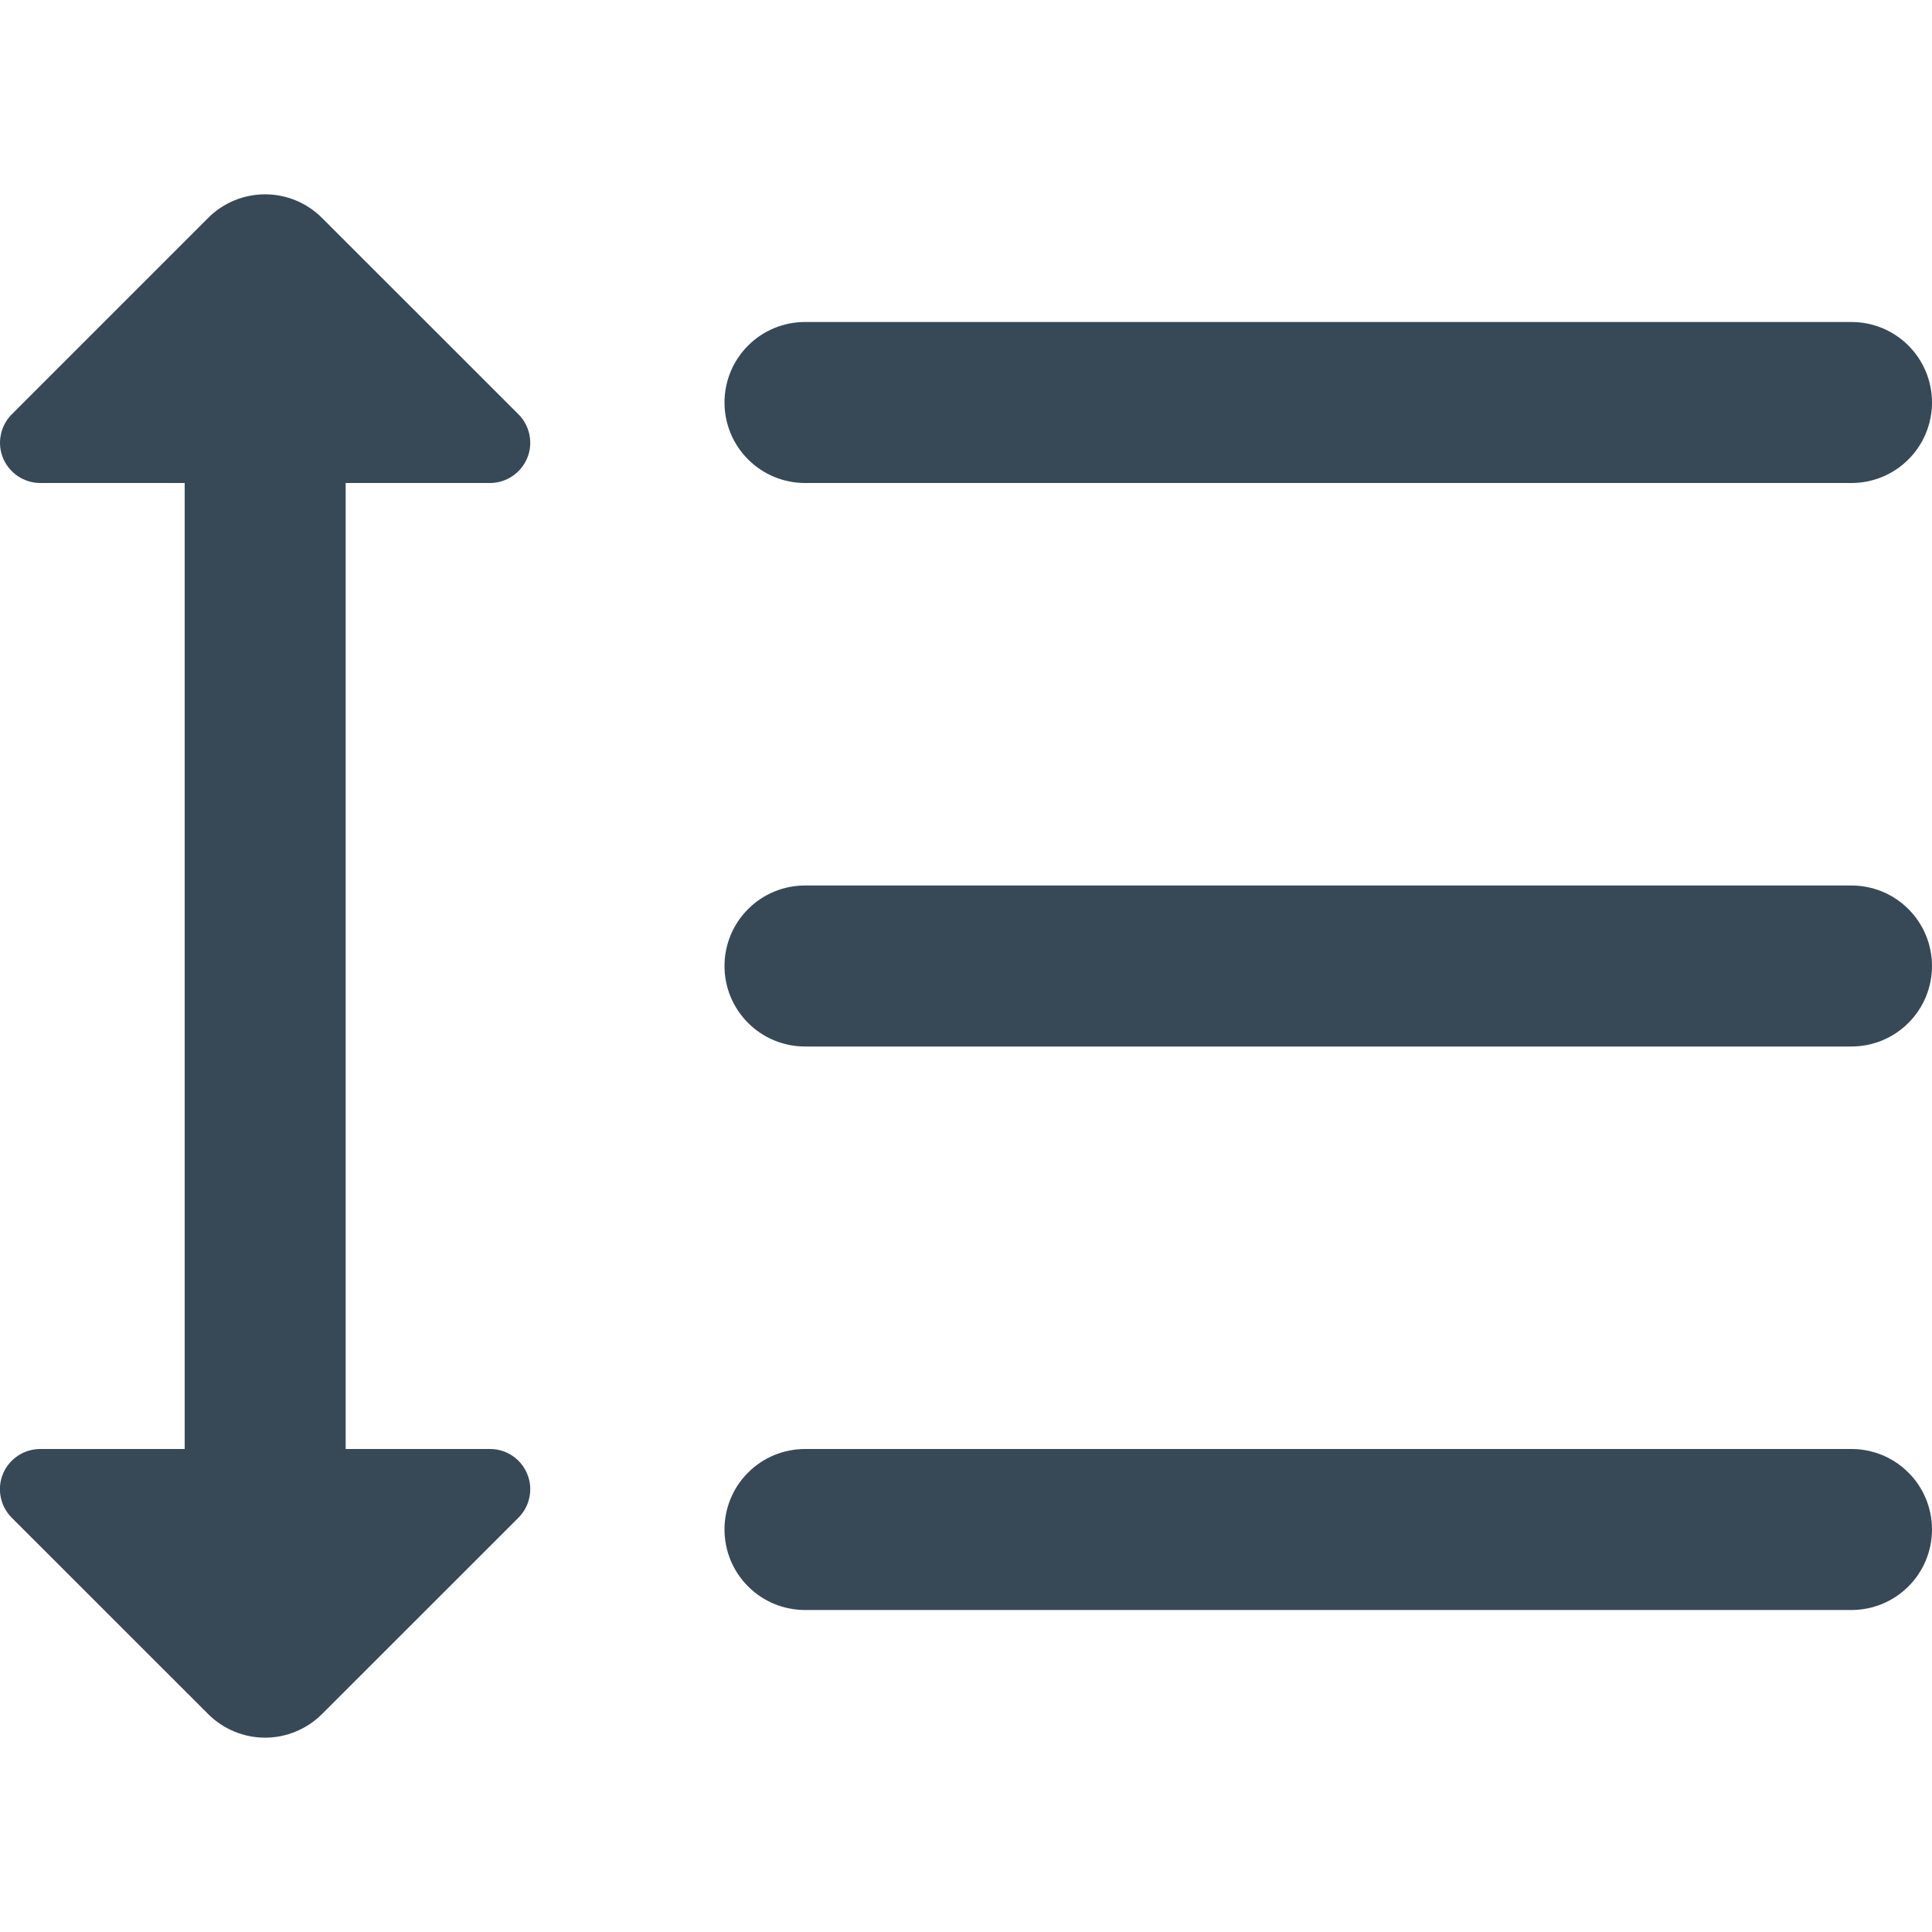 <svg width="24" height="24" viewBox="0 0 24 24" fill="none" xmlns="http://www.w3.org/2000/svg">
<g clip-path="url(#clip0_1317_20155)">
<path d="M10 6H23C23.265 6 23.52 5.895 23.707 5.707C23.895 5.52 24 5.265 24 5C24 4.735 23.895 4.48 23.707 4.293C23.52 4.105 23.265 4 23 4H10C9.735 4 9.48 4.105 9.293 4.293C9.105 4.48 9 4.735 9 5C9 5.265 9.105 5.52 9.293 5.707C9.48 5.895 9.735 6 10 6Z" fill="#374957"/>
<path d="M23 11H10C9.735 11 9.48 11.105 9.293 11.293C9.105 11.48 9 11.735 9 12C9 12.265 9.105 12.52 9.293 12.707C9.48 12.895 9.735 13 10 13H23C23.265 13 23.52 12.895 23.707 12.707C23.895 12.52 24 12.265 24 12C24 11.735 23.895 11.48 23.707 11.293C23.52 11.105 23.265 11 23 11Z" fill="#374957"/>
<path d="M23 18H10C9.735 18 9.48 18.105 9.293 18.293C9.105 18.48 9 18.735 9 19C9 19.265 9.105 19.52 9.293 19.707C9.48 19.895 9.735 20 10 20H23C23.265 20 23.52 19.895 23.707 19.707C23.895 19.52 24 19.265 24 19C24 18.735 23.895 18.48 23.707 18.293C23.52 18.105 23.265 18 23 18Z" fill="#374957"/>
<path d="M6.087 6C6.186 6 6.283 5.97 6.365 5.915C6.447 5.86 6.511 5.782 6.549 5.691C6.587 5.599 6.597 5.499 6.577 5.402C6.558 5.305 6.51 5.216 6.44 5.146L4 2.707C3.812 2.519 3.558 2.414 3.293 2.414C3.028 2.414 2.773 2.519 2.586 2.707L0.147 5.146C0.077 5.216 0.029 5.305 0.01 5.402C-0.01 5.499 0 5.599 0.038 5.691C0.076 5.782 0.14 5.86 0.222 5.915C0.304 5.97 0.401 6 0.5 6H2.294V18H0.5C0.401 18 0.304 18.029 0.222 18.084C0.139 18.139 0.075 18.217 0.037 18.308C-0.001 18.4 -0.011 18.5 0.009 18.598C0.028 18.695 0.076 18.784 0.146 18.854L2.586 21.293C2.773 21.48 3.028 21.586 3.293 21.586C3.558 21.586 3.812 21.48 4 21.293L6.44 18.854C6.51 18.784 6.558 18.695 6.577 18.598C6.597 18.501 6.587 18.4 6.549 18.309C6.511 18.217 6.447 18.139 6.365 18.084C6.283 18.029 6.186 18 6.087 18H4.294V6H6.087Z" fill="#374957"/>
</g>
<defs>
<clipPath id="clip0_1317_20155">
<rect width="24" height="24" fill="white"/>
</clipPath>
</defs>
</svg>
